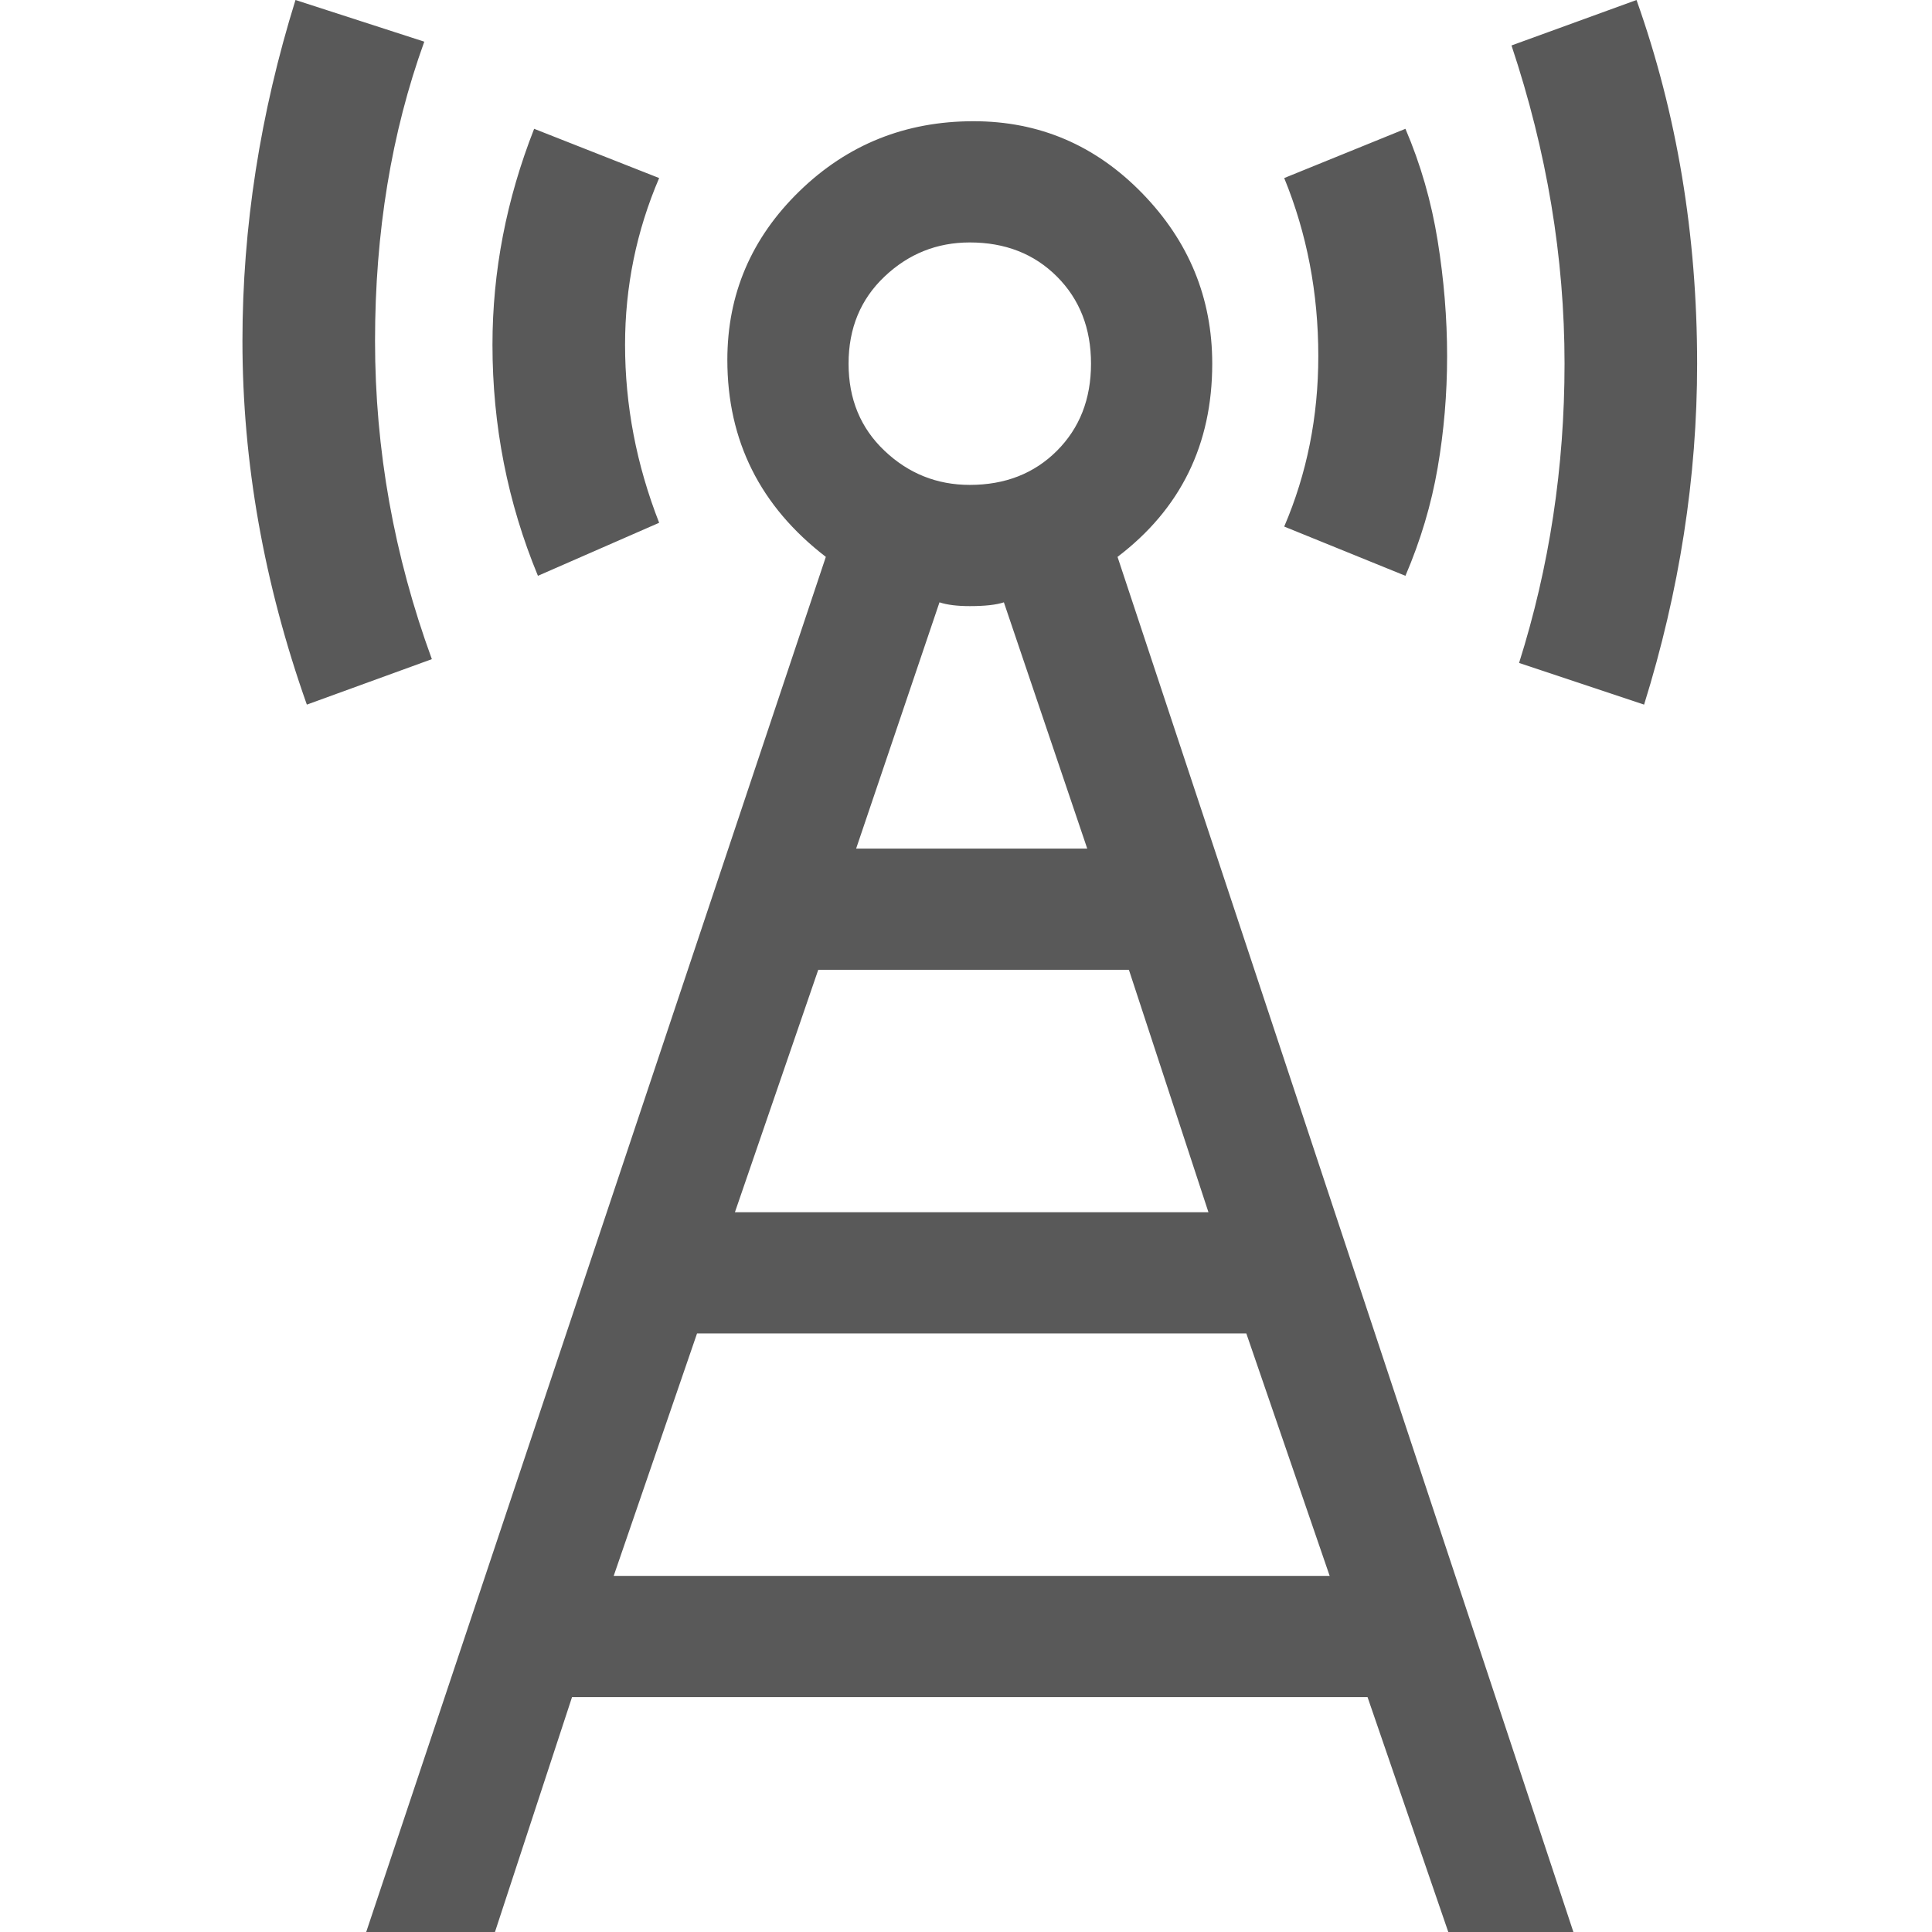 <svg xmlns="http://www.w3.org/2000/svg" version="1.1" xmlns:xlink="http://www.w3.org/1999/xlink" viewBox="0 0 510 510" preserveAspectRatio="xMidYMid">
                    <defs><style>.cls-1{fill:#595959;}</style></defs>
                    <title>mobile-network</title>
                    <g id="Layer_2" data-name="Layer 2"><g id="mobile-network">
                    <path class="cls-1" d="M218 147q-26-20-26-52 0-26 19-44.5T257 32q26 0 44.5 19T320 96q0 32-25 51l121 365h-33l-22-64H151l-21 64H96zm133 269l-22-64H184l-22 64h189zm-32-96l-21-64h-82l-22 64h125zM432 0q16 45 16 96 0 45-14 90l-33-11q12-38 12-79 0-42-14-84zM78 0l34 11Q99 47 99 90t15 84l-33 12q-17-48-17-96 0-45 14-90zm52 91q0-29 11-57l33 13q-9 21-9 44 0 24 9 47l-32 14q-12-29-12-61zm241-57q6 14 8.5 29.5T382 94t-2.5 29.5T371 152l-32-13q9-21 9-45 0-25-9-47zM224 96q0 14 9.5 23t22.5 9q14 0 23-9t9-23-9-23-23-9q-13 0-22.5 9T224 96zm63 128l-22-65q-3 1-9 1-5 0-8-1l-22 65h61z"></path>
                    </g></g>
                    </svg>